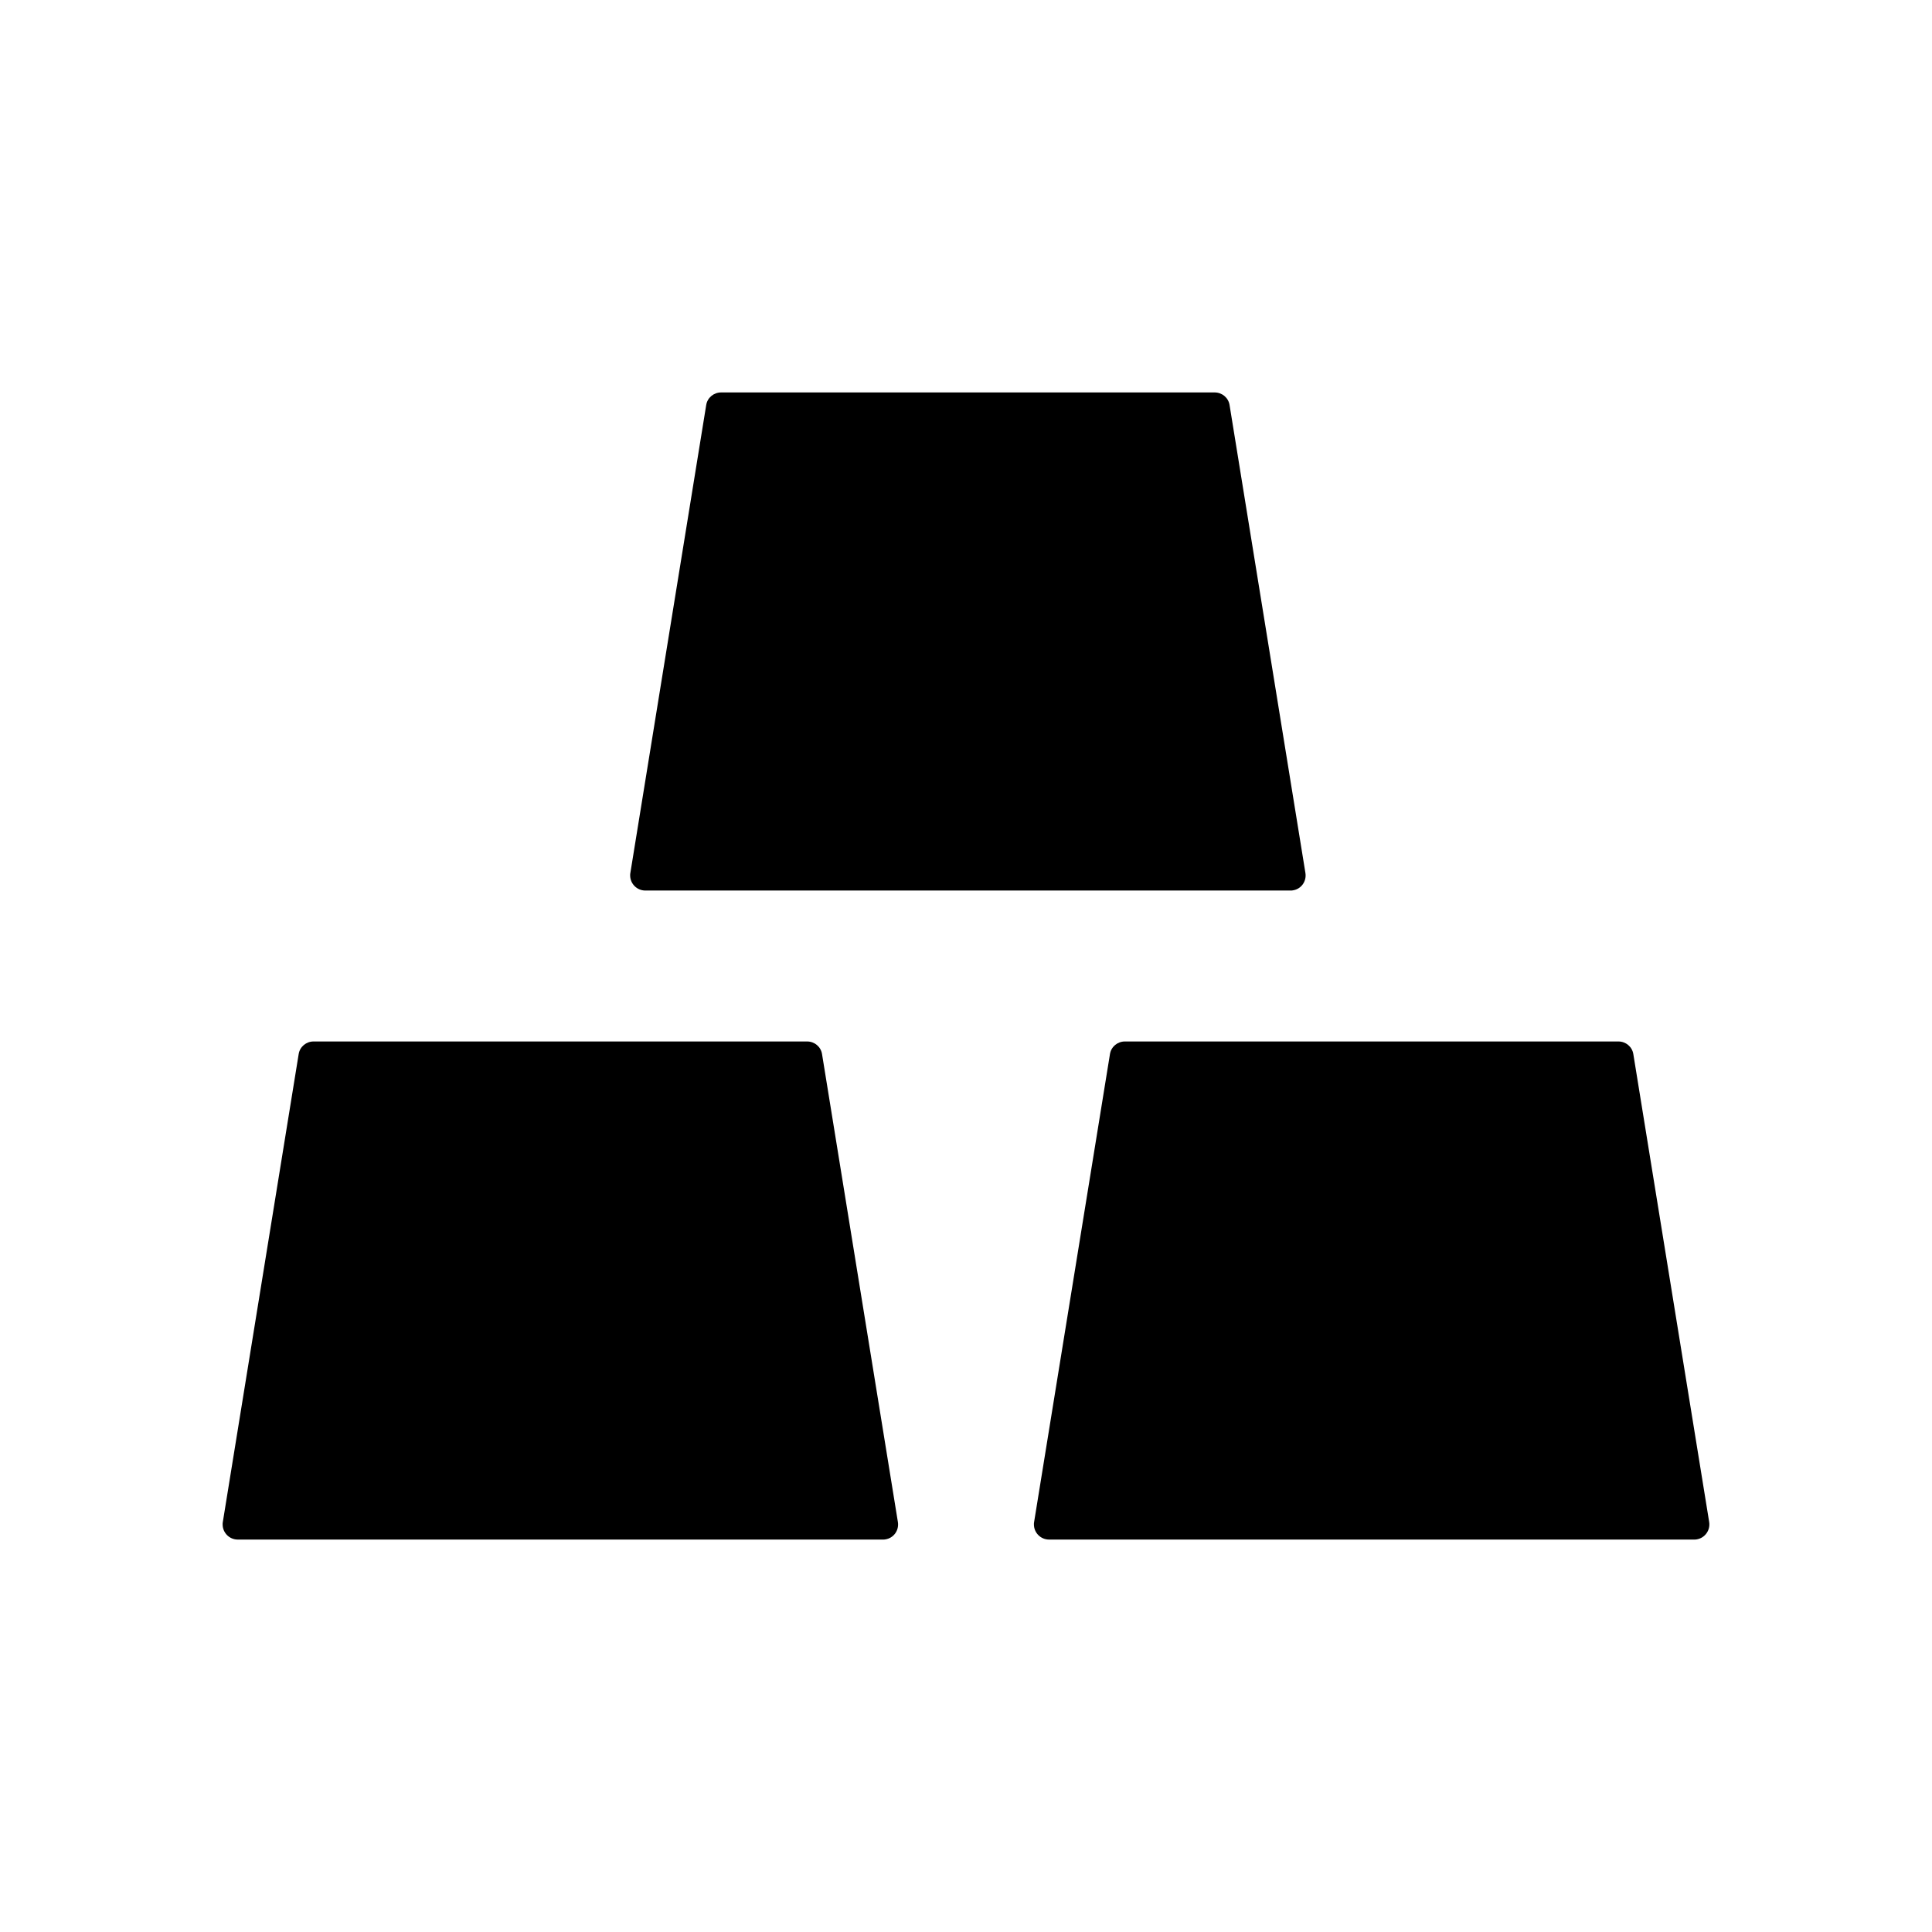 <svg xmlns="http://www.w3.org/2000/svg" xmlns:xlink="http://www.w3.org/1999/xlink" aria-hidden="true" role="img" class="iconify iconify--ant-design" width="1em" height="1em" preserveAspectRatio="xMidYMid meet" viewBox="0 0 1024 1024"><path fill="currentColor" d="m905.9 806.7l-40.2-248c-.6-3.9-4-6.7-7.9-6.7H596.2c-3.9 0-7.3 2.8-7.9 6.7l-40.2 248c-.1.4-.1.9-.1 1.3c0 4.4 3.6 8 8 8h342c.4 0 .9 0 1.3-.1c4.3-.7 7.3-4.8 6.6-9.2zm-470.2-248c-.6-3.9-4-6.7-7.9-6.7H166.2c-3.9 0-7.3 2.8-7.9 6.7l-40.2 248c-.1.4-.1.9-.1 1.3c0 4.4 3.6 8 8 8h342c.4 0 .9 0 1.3-.1c4.4-.7 7.3-4.8 6.6-9.2l-40.2-248zM342 472h342c.4 0 .9 0 1.3-.1c4.4-.7 7.3-4.8 6.6-9.2l-40.2-248c-.6-3.9-4-6.7-7.9-6.7H382.2c-3.9 0-7.3 2.8-7.9 6.7l-40.2 248c-.1.4-.1.9-.1 1.3c0 4.4 3.6 8 8 8z"></path></svg>